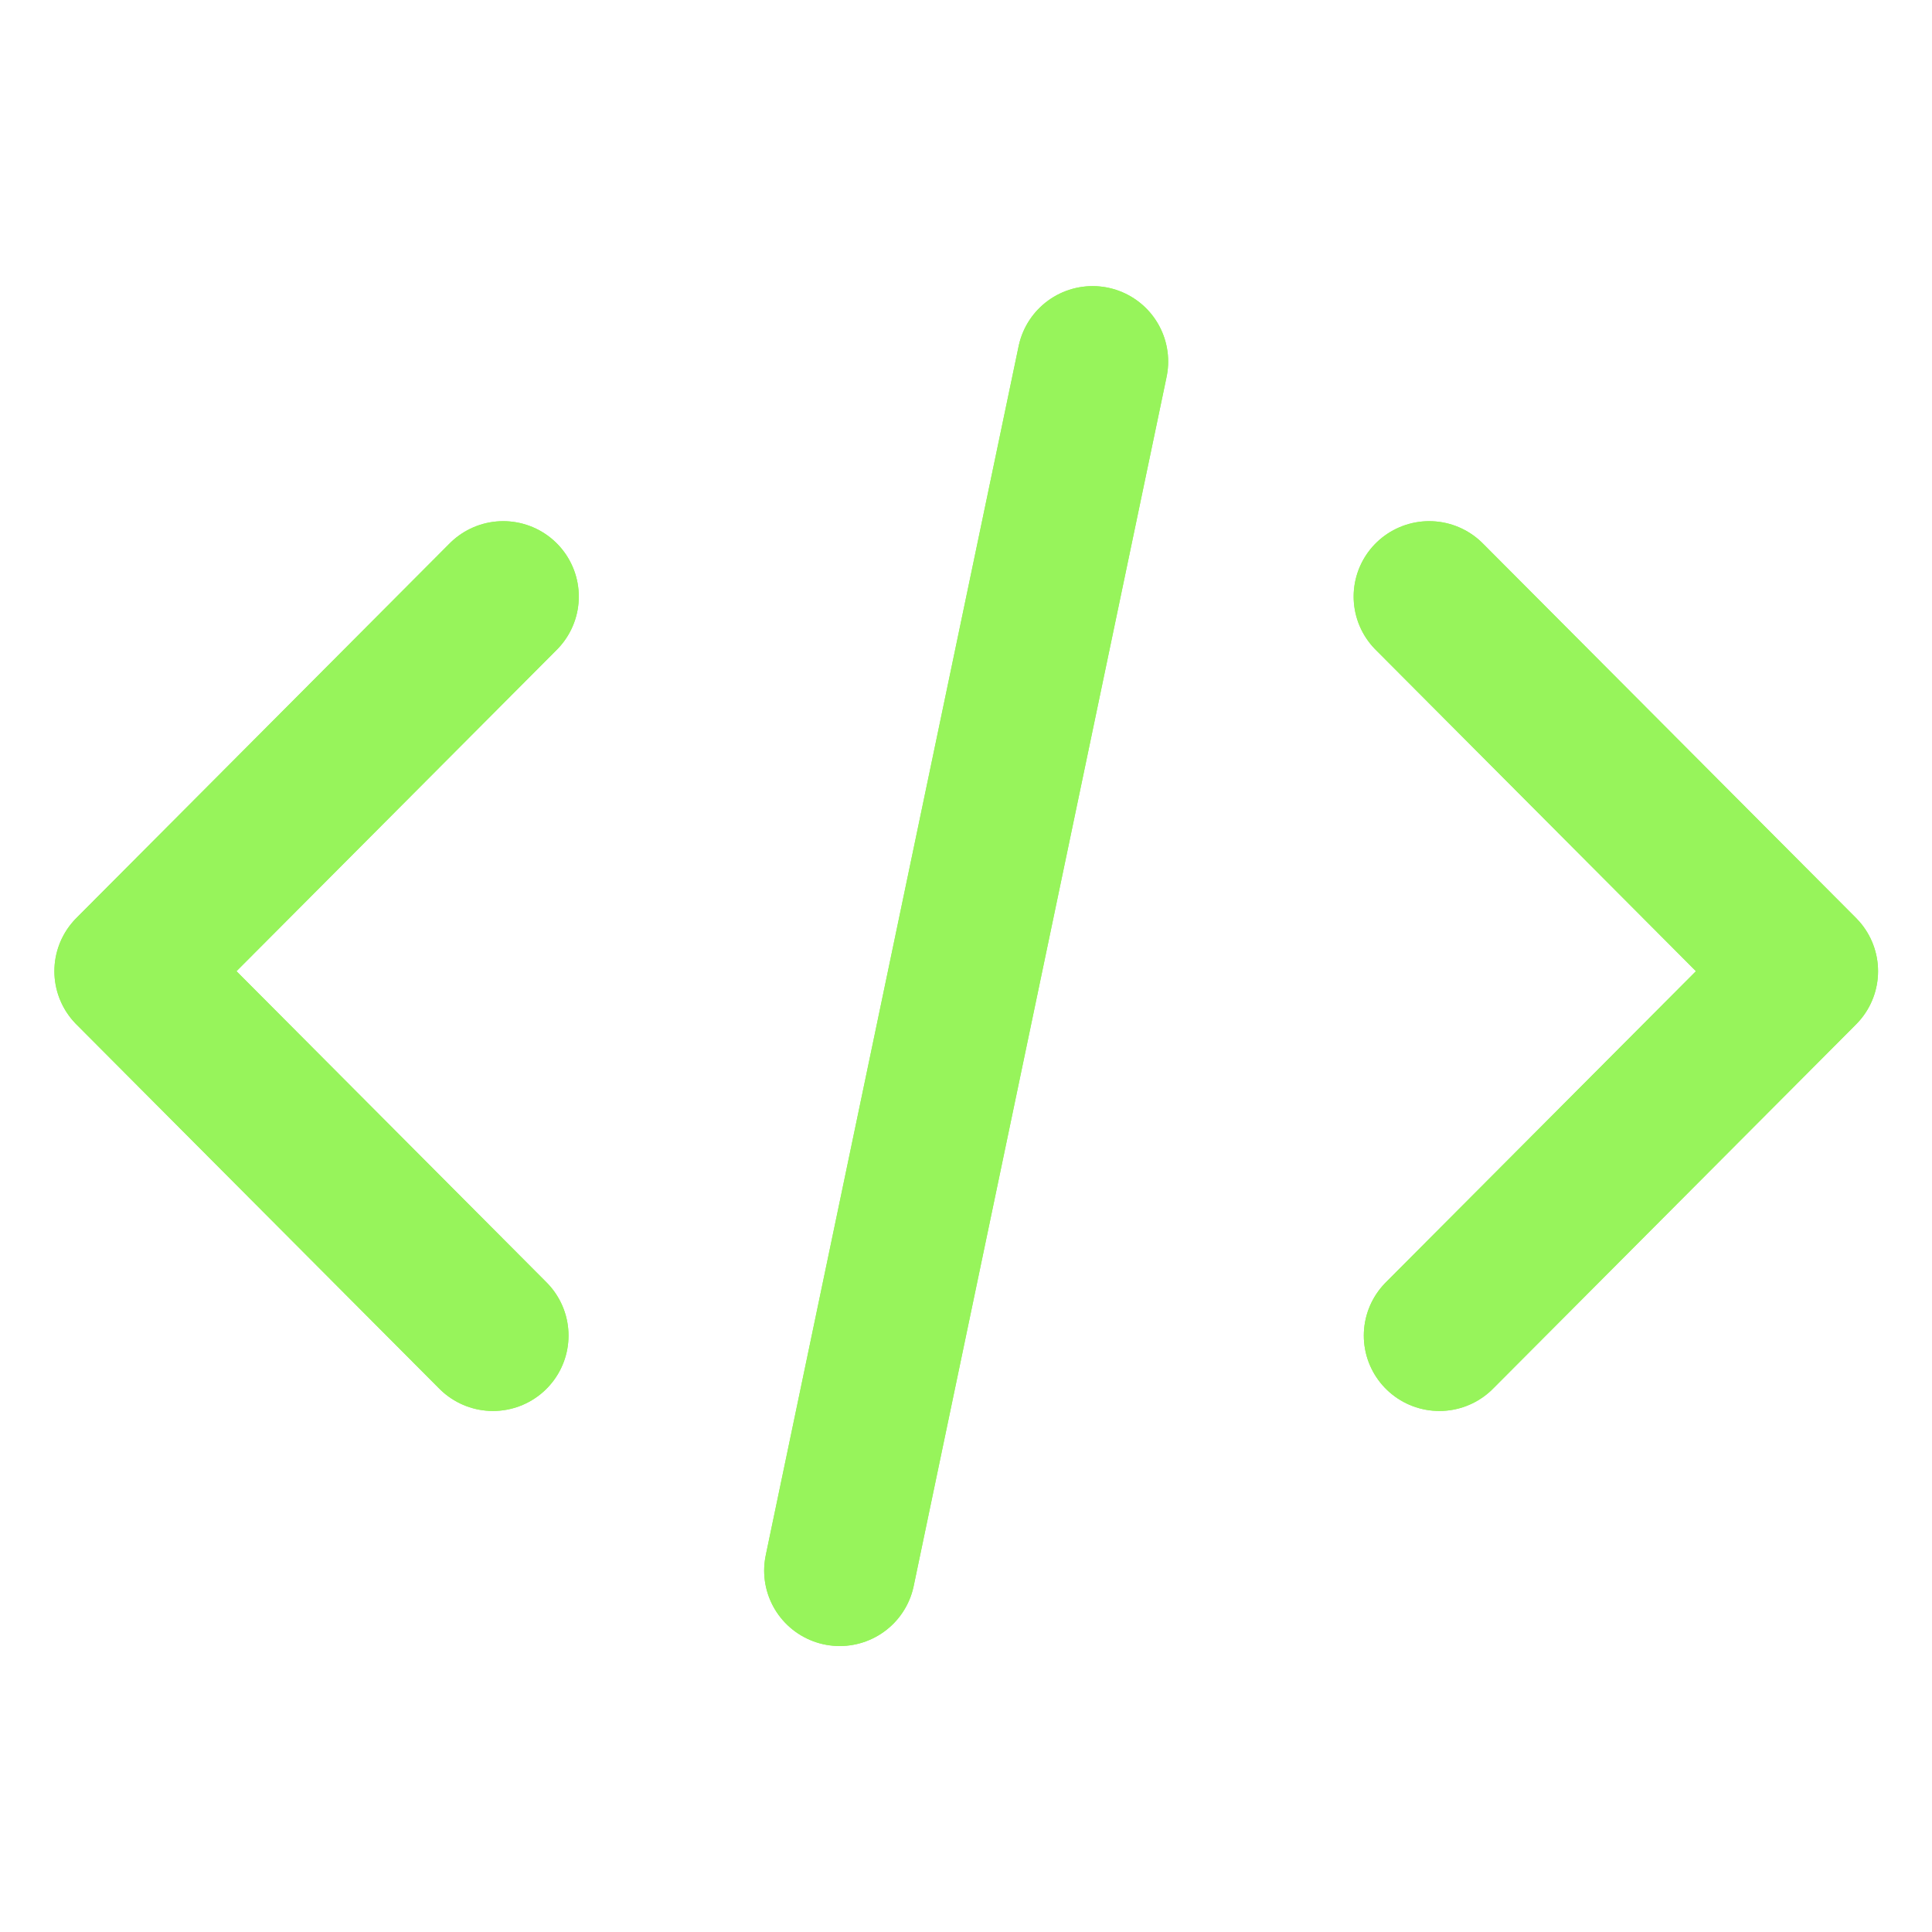 <?xml version="1.0" encoding="UTF-8" standalone="no"?>
<svg
   xmlns:dc="http://purl.org/dc/elements/1.1/"
   xmlns:cc="http://creativecommons.org/ns#"
   xmlns:rdf="http://www.w3.org/1999/02/22-rdf-syntax-ns#"
   xmlns:svg="http://www.w3.org/2000/svg"
   xmlns="http://www.w3.org/2000/svg"
   xmlns:sodipodi="http://sodipodi.sourceforge.net/DTD/sodipodi-0.dtd"
   xmlns:inkscape="http://www.inkscape.org/namespaces/inkscape"
   width="64"
   height="64"
   viewBox="0 0 16.933 16.933"
   version="1.1"
   id="svg8"
   inkscape:version="1.0.2 (e86c8708, 2021-01-15)"
   sodipodi:docname="favicon.svg"
   inkscape:export-filename="/Users/guille/icon.png"
   inkscape:export-xdpi="96"
   inkscape:export-ydpi="96">
  <defs
     id="defs2">
    <filter
       inkscape:collect="always"
       style="color-interpolation-filters:sRGB"
       id="filter1572"
       x="-0.128"
       width="1.256"
       y="-0.176"
       height="1.353">
      <feGaussianBlur
         inkscape:collect="always"
         stdDeviation="0.832"
         id="feGaussianBlur1574" />
    </filter>
  </defs>
  <sodipodi:namedview
     id="base"
     pagecolor="#ffffff"
     bordercolor="#666666"
     borderopacity="1.0"
     inkscape:pageopacity="0.0"
     inkscape:pageshadow="2"
     inkscape:zoom="4.3833109"
     inkscape:cx="0.58908419"
     inkscape:cy="29.519784"
     inkscape:document-units="px"
     inkscape:current-layer="layer1"
     inkscape:document-rotation="0"
     showgrid="false"
     units="px"
     inkscape:window-width="1440"
     inkscape:window-height="751"
     inkscape:window-x="0"
     inkscape:window-y="25"
     inkscape:window-maximized="0"
     showguides="true"
     inkscape:guide-bbox="true" />
  <g
     inkscape:label="Layer 1"
     inkscape:groupmode="layer"
     id="layer1">
    <g
       id="g1510"
       transform="matrix(0.938,0,0,0.936,0.426,0.542)"
       style="stroke-width:1.067;filter:url(#filter1572);fill:none;stroke:#97f45b;stroke-opacity:1">
      <path
         style="fill:none;stroke:#97f45b;stroke-width:1.412;stroke-linecap:round;stroke-linejoin:round;stroke-miterlimit:4;stroke-dasharray:none;stroke-opacity:1"
         d="M 7.392,14.128 9.755,2.806"
         id="path1504"
         sodipodi:nodetypes="cc" />
      <path
         style="mix-blend-mode:normal;fill:none;stroke:#97f45b;stroke-width:1.412;stroke-linecap:round;stroke-linejoin:round;stroke-miterlimit:4;stroke-dasharray:none;stroke-opacity:1"
         d="M 4.248,5.007 0.76,8.515 4.152,11.927"
         id="path1506"
         sodipodi:nodetypes="ccc" />
      <path
         style="mix-blend-mode:normal;fill:none;stroke:#97f45b;stroke-width:1.412;stroke-linecap:round;stroke-linejoin:round;stroke-miterlimit:4;stroke-dasharray:none;stroke-opacity:1"
         d="m 12.9,5.007 3.488,3.508 -3.393,3.412"
         id="path1508"
         sodipodi:nodetypes="ccc" />
    </g>
    <g
       id="g950"
       transform="matrix(0.938,0,0,0.936,0.426,0.542)"
       style="stroke-width:1.067;stroke:#97f45b;stroke-opacity:1">
      <path
         style="fill:none;stroke:#97f45b;stroke-width:1.412;stroke-linecap:round;stroke-linejoin:round;stroke-miterlimit:4;stroke-dasharray:none;stroke-opacity:1"
         d="M 7.392,14.128 9.755,2.806"
         id="path881"
         sodipodi:nodetypes="cc" />
      <path
         style="mix-blend-mode:normal;fill:none;stroke:#97f45b;stroke-width:1.412;stroke-linecap:round;stroke-linejoin:round;stroke-miterlimit:4;stroke-dasharray:none;stroke-opacity:1"
         d="M 4.248,5.007 0.76,8.515 4.152,11.927"
         id="path903"
         sodipodi:nodetypes="ccc" />
      <path
         style="mix-blend-mode:normal;fill:none;stroke:#97f45b;stroke-width:1.412;stroke-linecap:round;stroke-linejoin:round;stroke-miterlimit:4;stroke-dasharray:none;stroke-opacity:1"
         d="m 12.9,5.007 3.488,3.508 -3.393,3.412"
         id="path945"
         sodipodi:nodetypes="ccc" />
    </g>
  </g>
</svg>

